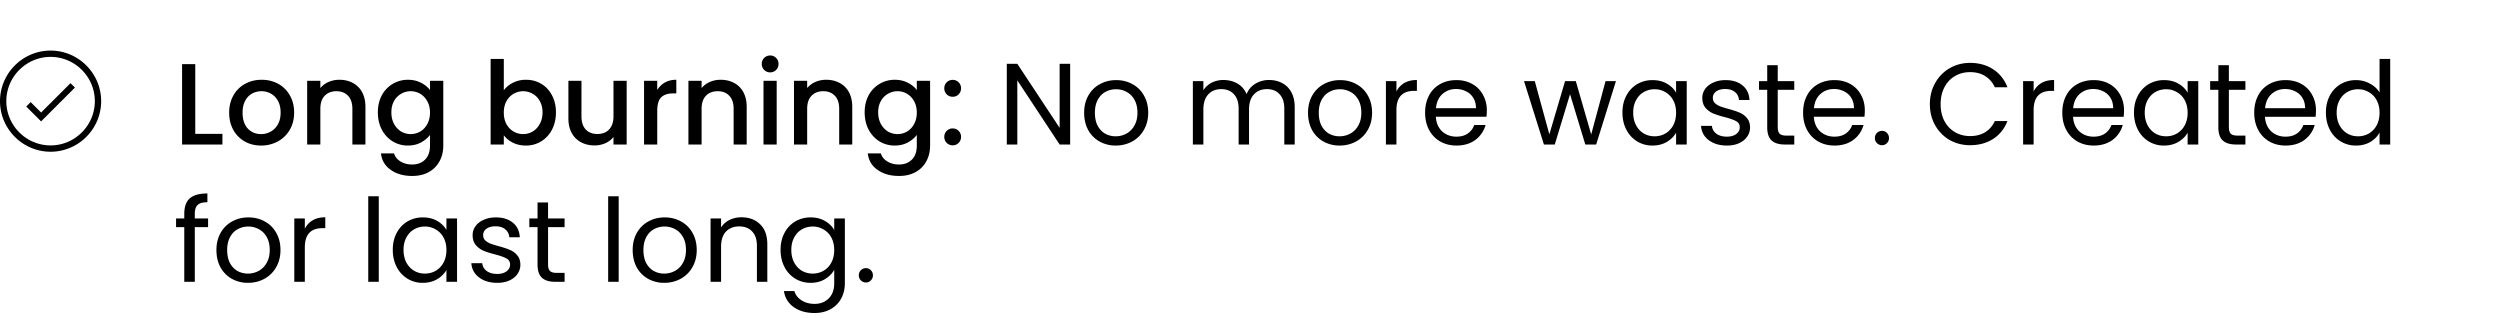 <svg width="346" height="44" fill="none" xmlns="http://www.w3.org/2000/svg"><path d="M27.024 18.528h3.76V20H25.2V8.88h1.824v9.648Zm9.11 1.616c-.833 0-1.585-.187-2.257-.56a4.151 4.151 0 0 1-1.584-1.6c-.384-.693-.576-1.493-.576-2.4 0-.896.198-1.69.592-2.384a4.088 4.088 0 0 1 1.616-1.6c.683-.373 1.446-.56 2.288-.56.843 0 1.606.187 2.288.56a4.09 4.09 0 0 1 1.616 1.6c.395.693.592 1.488.592 2.384 0 .896-.202 1.69-.608 2.384a4.252 4.252 0 0 1-1.664 1.616 4.782 4.782 0 0 1-2.304.56Zm0-1.584c.469 0 .906-.112 1.311-.336.416-.224.752-.56 1.008-1.008.256-.448.384-.992.384-1.632 0-.64-.122-1.179-.368-1.616a2.473 2.473 0 0 0-.976-1.008 2.67 2.67 0 0 0-1.312-.336c-.469 0-.906.112-1.312.336-.394.224-.709.56-.944 1.008-.234.437-.352.976-.352 1.616 0 .95.24 1.685.72 2.208.491.512 1.104.768 1.84.768Zm10.827-7.52c.693 0 1.312.144 1.855.432a3.06 3.06 0 0 1 1.296 1.28c.31.565.465 1.248.465 2.048V20h-1.808v-4.928c0-.79-.198-1.392-.593-1.808-.394-.427-.933-.64-1.616-.64-.682 0-1.226.213-1.632.64-.394.416-.591 1.019-.591 1.808V20h-1.825v-8.816h1.825v1.008a3.033 3.033 0 0 1 1.135-.848c.47-.203.966-.304 1.489-.304Zm9.494 0c.683 0 1.285.139 1.808.416.534.267.95.603 1.248 1.008v-1.28h1.84v8.96c0 .81-.17 1.53-.512 2.16a3.673 3.673 0 0 1-1.488 1.504c-.64.363-1.408.544-2.304.544-1.194 0-2.186-.283-2.976-.848-.79-.555-1.237-1.312-1.344-2.272h1.808c.139.459.432.827.88 1.104.459.288 1.003.432 1.632.432.736 0 1.328-.224 1.776-.672.459-.448.688-1.099.688-1.952v-1.472c-.31.416-.73.768-1.264 1.056-.523.277-1.12.416-1.792.416a4.028 4.028 0 0 1-2.112-.576 4.276 4.276 0 0 1-1.504-1.632c-.362-.704-.544-1.499-.544-2.384 0-.885.181-1.67.544-2.352a4.063 4.063 0 0 1 3.616-2.16Zm3.056 4.544c0-.608-.128-1.136-.384-1.584a2.584 2.584 0 0 0-.976-1.024 2.574 2.574 0 0 0-1.312-.352c-.47 0-.907.117-1.312.352a2.58 2.58 0 0 0-.992 1.008c-.245.437-.368.96-.368 1.568 0 .608.123 1.141.368 1.6.256.459.587.81.992 1.056a2.627 2.627 0 0 0 2.624 0c.405-.235.73-.576.976-1.024.256-.459.384-.992.384-1.6Zm10.216-3.088c.31-.427.73-.773 1.264-1.04a3.923 3.923 0 0 1 1.808-.416c.779 0 1.483.187 2.112.56.63.373 1.126.907 1.488 1.6.363.683.544 1.467.544 2.352 0 .885-.181 1.68-.544 2.384a4.116 4.116 0 0 1-1.504 1.632 3.945 3.945 0 0 1-2.096.576c-.683 0-1.29-.133-1.824-.4-.522-.267-.938-.608-1.248-1.024V20h-1.824V8.16h1.824v4.336Zm5.36 3.056c0-.608-.128-1.13-.384-1.568a2.443 2.443 0 0 0-.992-1.008 2.574 2.574 0 0 0-1.312-.352c-.459 0-.896.117-1.312.352A2.697 2.697 0 0 0 70.095 14c-.245.448-.368.976-.368 1.584 0 .608.123 1.141.368 1.6.256.448.587.79.992 1.024a2.627 2.627 0 0 0 2.624 0 2.63 2.63 0 0 0 .992-1.056c.256-.459.384-.992.384-1.6Zm11.644-4.368V20h-1.824v-1.04a3.01 3.01 0 0 1-1.136.864 3.6 3.6 0 0 1-1.472.304c-.694 0-1.318-.144-1.872-.432a3.184 3.184 0 0 1-1.296-1.28c-.31-.565-.464-1.248-.464-2.048v-5.184h1.808v4.912c0 .79.197 1.397.592 1.824.395.416.933.624 1.616.624.682 0 1.221-.208 1.616-.624.405-.427.608-1.035.608-1.824v-4.912h1.824Zm4.23 1.28a2.822 2.822 0 0 1 1.056-1.04c.449-.256.977-.384 1.585-.384v1.888h-.465c-.714 0-1.258.181-1.632.544-.362.363-.543.992-.543 1.888V20h-1.825v-8.816h1.825v1.28Zm8.765-1.424c.693 0 1.312.144 1.856.432.555.288.987.715 1.296 1.28.309.565.464 1.248.464 2.048V20h-1.808v-4.928c0-.79-.197-1.392-.592-1.808-.395-.427-.933-.64-1.616-.64-.682 0-1.226.213-1.632.64-.395.416-.592 1.019-.592 1.808V20h-1.824v-8.816h1.824v1.008a3.033 3.033 0 0 1 1.136-.848c.47-.203.966-.304 1.488-.304Zm6.871-1.024a1.13 1.13 0 0 1-.832-.336 1.13 1.13 0 0 1-.336-.832c0-.33.112-.608.336-.832a1.13 1.13 0 0 1 .832-.336c.32 0 .592.112.816.336.224.224.336.501.336.832 0 .33-.112.608-.336.832a1.11 1.11 0 0 1-.816.336Zm.896 1.168V20h-1.824v-8.816h1.824Zm6.843-.144c.693 0 1.312.144 1.856.432a3.07 3.07 0 0 1 1.296 1.28c.309.565.464 1.248.464 2.048V20h-1.808v-4.928c0-.79-.198-1.392-.592-1.808-.395-.427-.934-.64-1.616-.64-.683 0-1.227.213-1.632.64-.395.416-.592 1.019-.592 1.808V20h-1.824v-8.816h1.824v1.008a3.025 3.025 0 0 1 1.136-.848 3.71 3.71 0 0 1 1.488-.304Zm9.494 0c.683 0 1.285.139 1.808.416.533.267.949.603 1.248 1.008v-1.28h1.84v8.96c0 .81-.171 1.53-.512 2.16a3.67 3.67 0 0 1-1.488 1.504c-.64.363-1.408.544-2.304.544-1.195 0-2.187-.283-2.976-.848-.789-.555-1.237-1.312-1.344-2.272h1.808c.139.459.432.827.88 1.104.459.288 1.003.432 1.632.432.736 0 1.328-.224 1.776-.672.459-.448.688-1.099.688-1.952v-1.472c-.309.416-.731.768-1.264 1.056-.523.277-1.12.416-1.792.416a4.028 4.028 0 0 1-2.112-.576 4.275 4.275 0 0 1-1.504-1.632c-.363-.704-.544-1.499-.544-2.384 0-.885.181-1.67.544-2.352a4.063 4.063 0 0 1 3.616-2.16Zm3.056 4.544c0-.608-.128-1.136-.384-1.584a2.584 2.584 0 0 0-.976-1.024 2.574 2.574 0 0 0-1.312-.352c-.469 0-.907.117-1.312.352a2.58 2.58 0 0 0-.992 1.008c-.245.437-.368.96-.368 1.568 0 .608.123 1.141.368 1.6.256.459.587.81.992 1.056a2.63 2.63 0 0 0 1.312.352c.469 0 .907-.117 1.312-.352s.731-.576.976-1.024c.256-.459.384-.992.384-1.6Zm4.972 4.528a1.13 1.13 0 0 1-.832-.336 1.13 1.13 0 0 1-.336-.832c0-.33.112-.608.336-.832a1.13 1.13 0 0 1 .832-.336c.32 0 .592.112.816.336.224.224.336.501.336.832 0 .33-.112.608-.336.832a1.11 1.11 0 0 1-.816.336Zm0-6.72a1.13 1.13 0 0 1-.832-.336 1.13 1.13 0 0 1-.336-.832c0-.33.112-.608.336-.832a1.13 1.13 0 0 1 .832-.336c.32 0 .592.112.816.336.224.224.336.501.336.832 0 .33-.112.608-.336.832a1.11 1.11 0 0 1-.816.336ZM148.109 20h-1.456l-5.856-8.88V20h-1.456V8.832h1.456l5.856 8.864V8.832h1.456V20Zm6.306.144a4.535 4.535 0 0 1-2.24-.56A4.072 4.072 0 0 1 150.607 18c-.373-.693-.56-1.493-.56-2.4 0-.896.192-1.685.576-2.368a4.011 4.011 0 0 1 1.6-1.584c.672-.373 1.424-.56 2.256-.56.832 0 1.584.187 2.256.56.672.363 1.2.885 1.584 1.568.395.683.592 1.477.592 2.384 0 .907-.202 1.707-.608 2.4a4.112 4.112 0 0 1-1.616 1.584c-.682.373-1.44.56-2.272.56Zm0-1.28c.523 0 1.014-.123 1.472-.368a2.744 2.744 0 0 0 1.104-1.104c.288-.49.432-1.088.432-1.792s-.138-1.301-.416-1.792c-.277-.49-.64-.853-1.088-1.088a2.982 2.982 0 0 0-1.456-.368c-.533 0-1.024.123-1.472.368-.437.235-.789.597-1.056 1.088-.266.49-.4 1.088-.4 1.792 0 .715.128 1.317.384 1.808.267.49.619.859 1.056 1.104a3 3 0 0 0 1.44.352Zm21.22-7.792c.683 0 1.291.144 1.824.432.534.277.955.699 1.264 1.264.31.565.464 1.253.464 2.064V20h-1.44v-4.96c0-.875-.218-1.541-.656-2-.426-.47-1.008-.704-1.744-.704-.757 0-1.36.245-1.808.736-.448.48-.672 1.179-.672 2.096V20h-1.44v-4.96c0-.875-.218-1.541-.656-2-.426-.47-1.008-.704-1.744-.704-.757 0-1.36.245-1.808.736-.448.48-.672 1.179-.672 2.096V20h-1.456v-8.768h1.456v1.264a2.89 2.89 0 0 1 1.152-1.056 3.566 3.566 0 0 1 1.616-.368c.736 0 1.387.165 1.952.496.566.33.987.816 1.264 1.456a2.88 2.88 0 0 1 1.216-1.44 3.585 3.585 0 0 1 1.888-.512Zm9.765 9.072a4.532 4.532 0 0 1-2.24-.56A4.065 4.065 0 0 1 181.592 18c-.374-.693-.56-1.493-.56-2.4 0-.896.192-1.685.576-2.368a4.005 4.005 0 0 1 1.6-1.584c.672-.373 1.424-.56 2.256-.56.832 0 1.584.187 2.256.56.672.363 1.2.885 1.584 1.568.394.683.592 1.477.592 2.384 0 .907-.203 1.707-.608 2.4a4.125 4.125 0 0 1-1.616 1.584c-.683.373-1.44.56-2.272.56Zm0-1.28c.522 0 1.013-.123 1.472-.368a2.756 2.756 0 0 0 1.104-1.104c.288-.49.432-1.088.432-1.792s-.139-1.301-.416-1.792c-.278-.49-.64-.853-1.088-1.088a2.985 2.985 0 0 0-1.456-.368c-.534 0-1.024.123-1.472.368-.438.235-.79.597-1.056 1.088-.267.49-.4 1.088-.4 1.792 0 .715.128 1.317.384 1.808.266.49.618.859 1.056 1.104.437.235.917.352 1.44.352Zm7.866-6.208a2.81 2.81 0 0 1 1.088-1.168c.48-.277 1.061-.416 1.744-.416v1.504h-.384c-1.632 0-2.448.885-2.448 2.656V20h-1.456v-8.768h1.456v1.424Zm12.513 2.624c0 .277-.016.57-.048.88h-7.008c.053.864.347 1.541.88 2.032.544.48 1.2.72 1.968.72.629 0 1.152-.144 1.568-.432.427-.299.725-.693.896-1.184h1.568a3.81 3.81 0 0 1-1.408 2.064c-.704.523-1.579.784-2.624.784-.832 0-1.579-.187-2.24-.56A3.988 3.988 0 0 1 197.795 18c-.373-.693-.56-1.493-.56-2.4 0-.907.181-1.701.544-2.384a3.781 3.781 0 0 1 1.52-1.568c.661-.373 1.419-.56 2.272-.56.832 0 1.568.181 2.208.544a3.7 3.7 0 0 1 1.472 1.504c.352.63.528 1.344.528 2.144Zm-1.504-.304c0-.555-.123-1.03-.368-1.424a2.313 2.313 0 0 0-1.008-.912 3.006 3.006 0 0 0-1.392-.32c-.736 0-1.365.235-1.888.704-.512.47-.805 1.12-.88 1.952h5.536Zm19.371-3.744L220.91 20h-1.504l-2.112-6.96-2.112 6.96h-1.504l-2.752-8.768h1.488l2.016 7.36 2.176-7.36h1.488l2.128 7.376 1.984-7.376h1.44Zm.901 4.352c0-.896.182-1.68.544-2.352a3.956 3.956 0 0 1 1.488-1.584 4.15 4.15 0 0 1 2.128-.56c.768 0 1.435.165 2 .496.566.33.987.747 1.264 1.248v-1.6h1.472V20h-1.472v-1.632c-.288.512-.72.939-1.296 1.28-.565.33-1.226.496-1.984.496a3.978 3.978 0 0 1-2.112-.576 4.045 4.045 0 0 1-1.488-1.616c-.362-.693-.544-1.483-.544-2.368Zm7.424.016c0-.661-.133-1.237-.4-1.728a2.747 2.747 0 0 0-1.088-1.12 2.854 2.854 0 0 0-1.488-.4c-.544 0-1.04.128-1.488.384-.448.256-.805.63-1.072 1.12-.266.49-.4 1.067-.4 1.728 0 .672.134 1.259.4 1.76.267.49.624.87 1.072 1.136.448.256.944.384 1.488.384s1.04-.128 1.488-.384a2.857 2.857 0 0 0 1.088-1.136c.267-.501.4-1.083.4-1.744Zm7.037 4.544c-.672 0-1.275-.112-1.808-.336-.533-.235-.955-.555-1.264-.96a2.598 2.598 0 0 1-.512-1.424h1.504c.043.437.245.795.608 1.072.373.277.859.416 1.456.416.555 0 .992-.123 1.312-.368.32-.245.48-.555.48-.928 0-.384-.171-.667-.512-.848-.341-.192-.869-.379-1.584-.56a13.017 13.017 0 0 1-1.6-.512 3.044 3.044 0 0 1-1.056-.784c-.288-.352-.432-.81-.432-1.376 0-.448.133-.859.4-1.232s.645-.667 1.136-.88c.491-.224 1.051-.336 1.68-.336.971 0 1.755.245 2.352.736.597.49.917 1.163.96 2.016h-1.456a1.495 1.495 0 0 0-.56-1.104c-.331-.277-.779-.416-1.344-.416-.523 0-.939.112-1.248.336-.309.224-.464.517-.464.88 0 .288.091.528.272.72.192.181.427.33.704.448.288.107.683.23 1.184.368.629.17 1.141.341 1.536.512.395.16.731.405 1.008.736.288.33.437.763.448 1.296 0 .48-.133.912-.4 1.296s-.645.688-1.136.912c-.48.213-1.035.32-1.664.32Zm7.031-7.712V17.6c0 .427.091.73.272.912.182.17.496.256.944.256h1.072V20h-1.312c-.81 0-1.418-.187-1.824-.56-.405-.373-.608-.987-.608-1.84v-5.168h-1.136v-1.2h1.136V9.024h1.456v2.208h2.288v1.2h-2.288Zm12.052 2.848c0 .277-.016.57-.048.88h-7.008c.054.864.347 1.541.88 2.032.544.48 1.2.72 1.968.72.63 0 1.152-.144 1.568-.432.427-.299.726-.693.896-1.184h1.568a3.804 3.804 0 0 1-1.408 2.064c-.704.523-1.578.784-2.624.784-.832 0-1.578-.187-2.24-.56A4.001 4.001 0 0 1 250.107 18c-.373-.693-.56-1.493-.56-2.4 0-.907.182-1.701.544-2.384a3.787 3.787 0 0 1 1.52-1.568c.662-.373 1.419-.56 2.272-.56.832 0 1.568.181 2.208.544a3.7 3.7 0 0 1 1.472 1.504c.352.63.528 1.344.528 2.144Zm-1.504-.304c0-.555-.122-1.03-.368-1.424a2.313 2.313 0 0 0-1.008-.912 3.006 3.006 0 0 0-1.392-.32c-.736 0-1.365.235-1.888.704-.512.47-.805 1.12-.88 1.952h5.536Zm3.89 5.12a.958.958 0 0 1-.704-.288.958.958 0 0 1-.288-.704c0-.277.096-.512.288-.704a.958.958 0 0 1 .704-.288c.267 0 .491.096.672.288a.958.958 0 0 1 .288.704.958.958 0 0 1-.288.704.886.886 0 0 1-.672.288Zm6.617-5.68c0-1.088.246-2.064.736-2.928a5.356 5.356 0 0 1 2-2.048 5.59 5.59 0 0 1 2.832-.736c1.216 0 2.278.293 3.184.88.907.587 1.568 1.419 1.984 2.496h-1.744c-.309-.672-.757-1.19-1.344-1.552-.576-.363-1.269-.544-2.08-.544-.778 0-1.477.181-2.096.544a3.797 3.797 0 0 0-1.456 1.552c-.352.661-.528 1.44-.528 2.336 0 .885.176 1.664.528 2.336a3.821 3.821 0 0 0 1.456 1.536c.619.363 1.318.544 2.096.544.811 0 1.504-.176 2.08-.528.587-.363 1.035-.88 1.344-1.552h1.744c-.416 1.067-1.077 1.893-1.984 2.48-.906.576-1.968.864-3.184.864-1.034 0-1.978-.24-2.832-.72a5.388 5.388 0 0 1-2-2.032c-.49-.864-.736-1.84-.736-2.928Zm14.36-1.76a2.81 2.81 0 0 1 1.088-1.168c.48-.277 1.061-.416 1.744-.416v1.504h-.384c-1.632 0-2.448.885-2.448 2.656V20h-1.456v-8.768h1.456v1.424Zm12.512 2.624c0 .277-.016.57-.048.88h-7.008c.054.864.347 1.541.88 2.032.544.48 1.2.72 1.968.72.63 0 1.152-.144 1.568-.432.427-.299.726-.693.896-1.184h1.568a3.804 3.804 0 0 1-1.408 2.064c-.704.523-1.578.784-2.624.784-.832 0-1.578-.187-2.24-.56A4.001 4.001 0 0 1 285.982 18c-.373-.693-.56-1.493-.56-2.4 0-.907.182-1.701.544-2.384a3.787 3.787 0 0 1 1.52-1.568c.662-.373 1.419-.56 2.272-.56.832 0 1.568.181 2.208.544a3.7 3.7 0 0 1 1.472 1.504c.352.63.528 1.344.528 2.144Zm-1.504-.304c0-.555-.122-1.03-.368-1.424a2.313 2.313 0 0 0-1.008-.912 3.006 3.006 0 0 0-1.392-.32c-.736 0-1.365.235-1.888.704-.512.47-.805 1.12-.88 1.952h5.536Zm2.882.608c0-.896.182-1.68.544-2.352a3.956 3.956 0 0 1 1.488-1.584 4.15 4.15 0 0 1 2.128-.56c.768 0 1.435.165 2 .496.566.33.987.747 1.264 1.248v-1.6h1.472V20h-1.472v-1.632c-.288.512-.72.939-1.296 1.28-.565.33-1.226.496-1.984.496a3.978 3.978 0 0 1-2.112-.576 4.045 4.045 0 0 1-1.488-1.616c-.362-.693-.544-1.483-.544-2.368Zm7.424.016c0-.661-.133-1.237-.4-1.728a2.747 2.747 0 0 0-1.088-1.12 2.854 2.854 0 0 0-1.488-.4c-.544 0-1.04.128-1.488.384-.448.256-.805.63-1.072 1.12-.266.49-.4 1.067-.4 1.728 0 .672.134 1.259.4 1.76.267.49.624.87 1.072 1.136.448.256.944.384 1.488.384s1.04-.128 1.488-.384a2.857 2.857 0 0 0 1.088-1.136c.267-.501.4-1.083.4-1.744Zm5.709-3.168V17.6c0 .427.09.73.272.912.181.17.496.256.944.256h1.072V20h-1.312c-.811 0-1.419-.187-1.824-.56-.406-.373-.608-.987-.608-1.84v-5.168h-1.136v-1.2h1.136V9.024h1.456v2.208h2.288v1.2h-2.288Zm12.052 2.848c0 .277-.016.57-.048.88h-7.008c.053.864.347 1.541.88 2.032.544.48 1.2.72 1.968.72.629 0 1.152-.144 1.568-.432.427-.299.725-.693.896-1.184h1.568a3.81 3.81 0 0 1-1.408 2.064c-.704.523-1.579.784-2.624.784-.832 0-1.579-.187-2.24-.56A3.988 3.988 0 0 1 312.545 18c-.373-.693-.56-1.493-.56-2.4 0-.907.181-1.701.544-2.384a3.781 3.781 0 0 1 1.52-1.568c.661-.373 1.419-.56 2.272-.56.832 0 1.568.181 2.208.544a3.7 3.7 0 0 1 1.472 1.504c.352.63.528 1.344.528 2.144Zm-1.504-.304c0-.555-.123-1.03-.368-1.424a2.313 2.313 0 0 0-1.008-.912 3.006 3.006 0 0 0-1.392-.32c-.736 0-1.365.235-1.888.704-.512.47-.805 1.12-.88 1.952h5.536Zm2.882.608c0-.896.181-1.68.544-2.352a3.942 3.942 0 0 1 1.488-1.584 4.175 4.175 0 0 1 2.144-.56c.682 0 1.317.16 1.904.48.586.31 1.034.72 1.344 1.232V8.16h1.472V20h-1.472v-1.648c-.288.523-.715.955-1.28 1.296-.566.33-1.227.496-1.984.496a4.056 4.056 0 0 1-2.128-.576 4.03 4.03 0 0 1-1.488-1.616c-.363-.693-.544-1.483-.544-2.368Zm7.424.016c0-.661-.134-1.237-.4-1.728a2.76 2.76 0 0 0-1.088-1.12 2.854 2.854 0 0 0-1.488-.4c-.544 0-1.04.128-1.488.384-.448.256-.806.63-1.072 1.12-.267.49-.4 1.067-.4 1.728 0 .672.133 1.259.4 1.76.266.49.624.87 1.072 1.136.448.256.944.384 1.488.384s1.04-.128 1.488-.384a2.87 2.87 0 0 0 1.088-1.136c.266-.501.4-1.083.4-1.744ZM28.8 31.432h-1.84V39h-1.456v-7.568h-1.136v-1.2h1.136v-.624c0-.981.25-1.696.752-2.144.512-.459 1.328-.688 2.448-.688v1.216c-.64 0-1.093.128-1.36.384-.256.245-.384.656-.384 1.232v.624h1.84v1.2Zm5.522 7.712a4.534 4.534 0 0 1-2.24-.56A4.07 4.07 0 0 1 30.514 37c-.374-.693-.56-1.493-.56-2.4 0-.896.192-1.685.576-2.368a4.01 4.01 0 0 1 1.6-1.584c.672-.373 1.424-.56 2.256-.56.832 0 1.584.187 2.256.56.672.363 1.2.885 1.584 1.568.394.683.592 1.477.592 2.384 0 .907-.203 1.707-.608 2.4a4.118 4.118 0 0 1-1.616 1.584c-.683.373-1.44.56-2.272.56Zm0-1.28c.522 0 1.013-.123 1.472-.368a2.748 2.748 0 0 0 1.104-1.104c.288-.49.432-1.088.432-1.792s-.139-1.301-.416-1.792c-.278-.49-.64-.853-1.088-1.088a2.983 2.983 0 0 0-1.456-.368c-.534 0-1.024.123-1.472.368-.438.235-.79.597-1.056 1.088-.267.49-.4 1.088-.4 1.792 0 .715.128 1.317.384 1.808.266.49.618.859 1.056 1.104.437.235.917.352 1.44.352Zm7.866-6.208c.256-.501.619-.89 1.088-1.168.48-.277 1.061-.416 1.744-.416v1.504h-.384c-1.632 0-2.448.885-2.448 2.656V39h-1.456v-8.768h1.456v1.424Zm10.234-4.496V39h-1.456V27.16h1.456Zm1.938 7.424c0-.896.181-1.68.544-2.352a3.95 3.95 0 0 1 1.488-1.584 4.15 4.15 0 0 1 2.128-.56c.768 0 1.434.165 2 .496.565.33.986.747 1.264 1.248v-1.6h1.472V39h-1.472v-1.632c-.288.512-.72.939-1.296 1.28-.566.33-1.227.496-1.984.496a3.974 3.974 0 0 1-2.112-.576 4.04 4.04 0 0 1-1.488-1.616c-.363-.693-.544-1.483-.544-2.368Zm7.424.016c0-.661-.133-1.237-.4-1.728a2.754 2.754 0 0 0-1.088-1.12 2.854 2.854 0 0 0-1.488-.4c-.544 0-1.04.128-1.488.384-.448.256-.806.63-1.072 1.12-.267.49-.4 1.067-.4 1.728 0 .672.133 1.259.4 1.76a2.9 2.9 0 0 0 1.072 1.136c.448.256.944.384 1.488.384s1.04-.128 1.488-.384a2.864 2.864 0 0 0 1.088-1.136c.267-.501.4-1.083.4-1.744Zm7.036 4.544c-.672 0-1.274-.112-1.808-.336-.533-.235-.954-.555-1.264-.96a2.596 2.596 0 0 1-.512-1.424h1.504c.043.437.246.795.608 1.072.374.277.859.416 1.456.416.555 0 .992-.123 1.312-.368.32-.245.48-.555.48-.928a.897.897 0 0 0-.512-.848c-.341-.192-.869-.379-1.584-.56-.65-.17-1.184-.341-1.6-.512a3.037 3.037 0 0 1-1.056-.784c-.288-.352-.432-.81-.432-1.376 0-.448.134-.859.4-1.232.267-.373.646-.667 1.136-.88.491-.224 1.051-.336 1.68-.336.971 0 1.755.245 2.352.736.598.49.918 1.163.96 2.016h-1.456a1.494 1.494 0 0 0-.56-1.104c-.33-.277-.778-.416-1.344-.416-.522 0-.938.112-1.248.336-.309.224-.464.517-.464.88 0 .288.091.528.272.72.192.181.427.33.704.448.288.107.683.23 1.184.368.63.17 1.142.341 1.536.512.395.16.731.405 1.008.736.288.33.438.763.448 1.296 0 .48-.133.912-.4 1.296-.266.384-.645.688-1.136.912-.48.213-1.034.32-1.664.32Zm7.032-7.712V36.6c0 .427.09.73.272.912.181.17.496.256.944.256h1.072V39h-1.312c-.81 0-1.419-.187-1.824-.56-.406-.373-.608-.987-.608-1.84v-5.168H73.26v-1.2h1.136v-2.208h1.456v2.208h2.288v1.2h-2.288Zm9.773-4.272V39H84.17V27.16h1.457Zm6.306 11.984a4.534 4.534 0 0 1-2.24-.56A4.07 4.07 0 0 1 88.123 37c-.373-.693-.56-1.493-.56-2.4 0-.896.192-1.685.576-2.368a4.01 4.01 0 0 1 1.6-1.584c.672-.373 1.424-.56 2.256-.56.832 0 1.584.187 2.256.56.672.363 1.2.885 1.584 1.568.395.683.592 1.477.592 2.384 0 .907-.203 1.707-.608 2.4a4.118 4.118 0 0 1-1.616 1.584c-.683.373-1.44.56-2.272.56Zm0-1.28c.523 0 1.013-.123 1.472-.368a2.748 2.748 0 0 0 1.104-1.104c.288-.49.432-1.088.432-1.792s-.139-1.301-.416-1.792c-.277-.49-.64-.853-1.088-1.088a2.983 2.983 0 0 0-1.456-.368c-.533 0-1.024.123-1.472.368-.437.235-.79.597-1.056 1.088-.267.49-.4 1.088-.4 1.792 0 .715.128 1.317.384 1.808.267.49.619.859 1.056 1.104.437.235.917.352 1.44.352Zm10.682-7.792c1.067 0 1.931.325 2.592.976.662.64.992 1.568.992 2.784V39h-1.44v-4.96c0-.875-.218-1.541-.656-2-.437-.47-1.034-.704-1.792-.704-.768 0-1.381.24-1.84.72-.448.48-.672 1.179-.672 2.096V39h-1.456v-8.768h1.456v1.248a2.903 2.903 0 0 1 1.168-1.04 3.702 3.702 0 0 1 1.648-.368Zm9.579.016c.757 0 1.418.165 1.984.496.576.33 1.002.747 1.28 1.248v-1.6h1.472v8.96c0 .8-.171 1.51-.512 2.128a3.627 3.627 0 0 1-1.472 1.472c-.63.352-1.366.528-2.208.528-1.152 0-2.112-.272-2.88-.816-.768-.544-1.222-1.285-1.36-2.224h1.44c.16.533.49.96.992 1.28.501.33 1.104.496 1.808.496.8 0 1.45-.25 1.952-.752.512-.501.768-1.205.768-2.112v-1.84c-.288.512-.715.939-1.28 1.28-.566.341-1.227.512-1.984.512a4.056 4.056 0 0 1-2.128-.576 4.03 4.03 0 0 1-1.488-1.616c-.363-.693-.544-1.483-.544-2.368 0-.896.181-1.68.544-2.352a3.942 3.942 0 0 1 1.488-1.584 4.145 4.145 0 0 1 2.128-.56Zm3.264 4.512c0-.661-.134-1.237-.4-1.728a2.76 2.76 0 0 0-1.088-1.12 2.854 2.854 0 0 0-1.488-.4c-.544 0-1.04.128-1.488.384-.448.256-.806.63-1.072 1.12-.267.49-.4 1.067-.4 1.728 0 .672.133 1.259.4 1.76.266.49.624.87 1.072 1.136.448.256.944.384 1.488.384s1.04-.128 1.488-.384a2.87 2.87 0 0 0 1.088-1.136c.266-.501.4-1.083.4-1.744Zm4.396 4.496a.958.958 0 0 1-.704-.288.958.958 0 0 1-.288-.704c0-.277.096-.512.288-.704a.958.958 0 0 1 .704-.288c.267 0 .491.096.672.288a.958.958 0 0 1 .288.704.958.958 0 0 1-.288.704.886.886 0 0 1-.672.288ZM7 21c-3.85 0-7-3.15-7-7s3.15-7 7-7 7 3.15 7 7-3.15 7-7 7ZM7 7.875C3.631 7.875.875 10.631.875 14S3.631 20.125 7 20.125s6.125-2.756 6.125-6.125S10.369 7.875 7 7.875Z" fill="#000"/><path d="M5.686 16.8 3.63 14.744l.613-.613 1.443 1.444 4.07-4.069.612.613L5.686 16.8Z" fill="#000"/></svg>